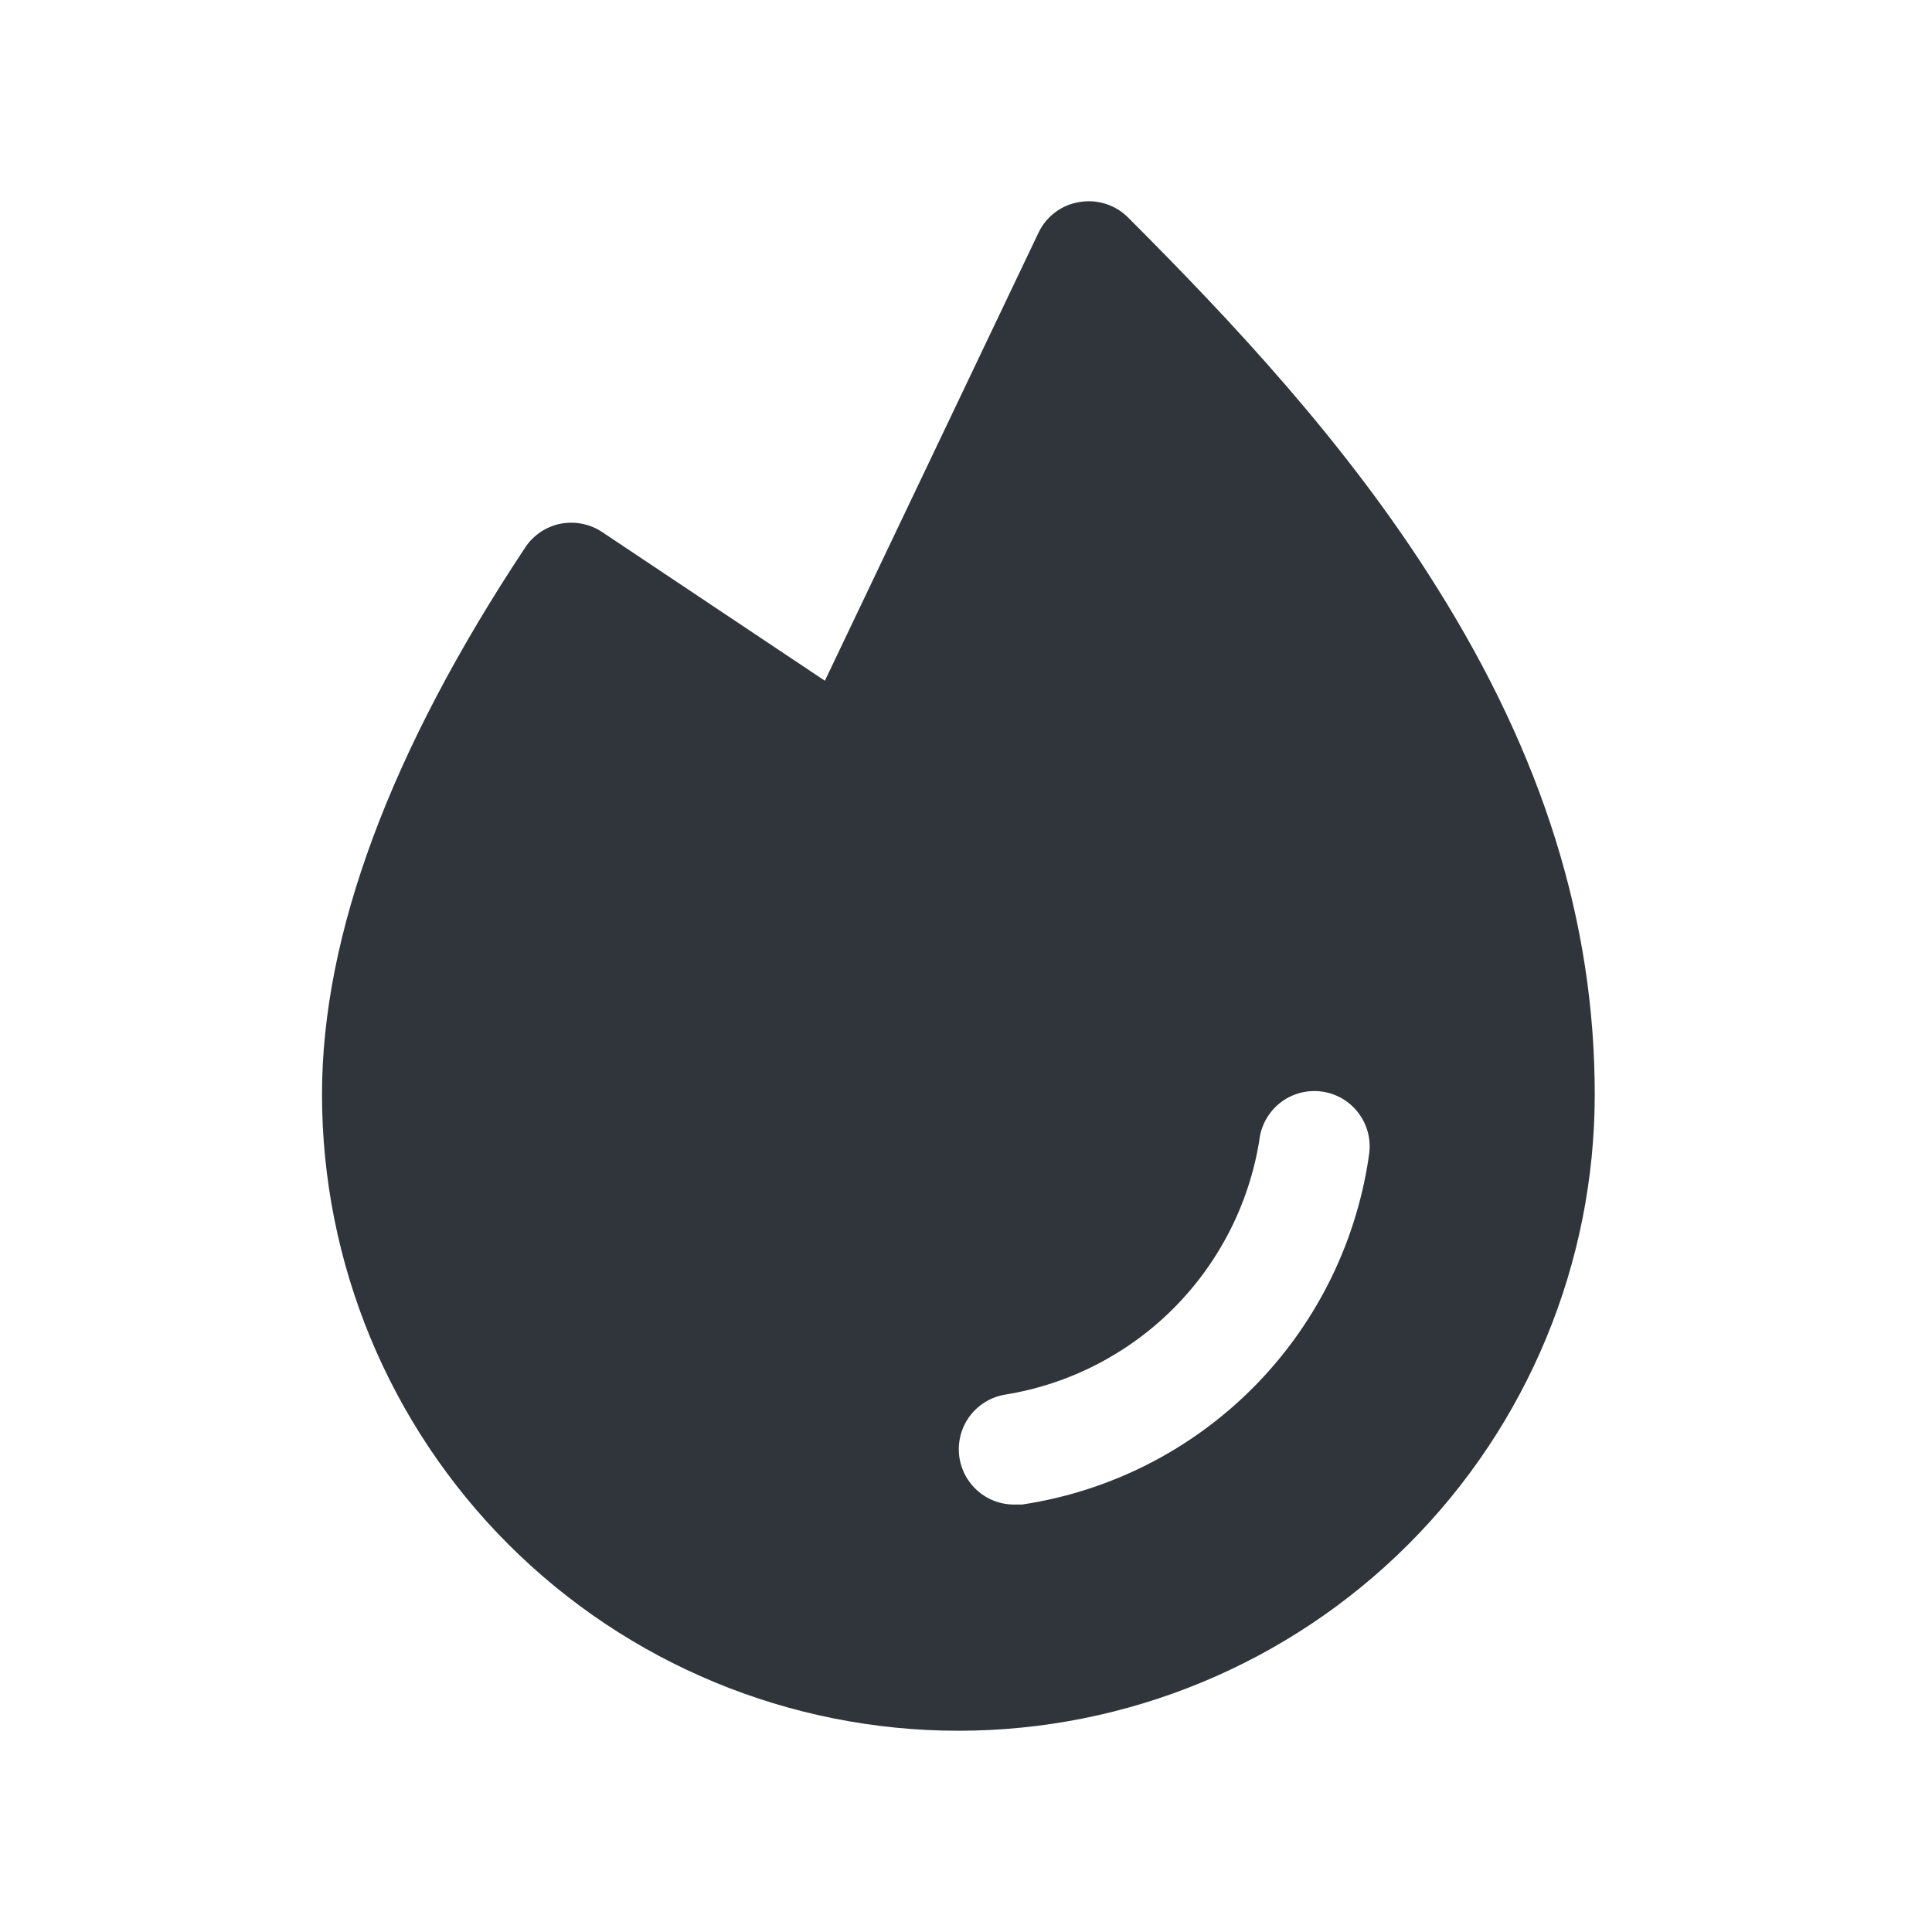 <svg width="48" height="48" viewBox="0 0 48 48" fill="none" xmlns="http://www.w3.org/2000/svg">
<mask id="mask0_752_8" style="mask-type:alpha" maskUnits="userSpaceOnUse" x="0" y="0" width="48" height="48">
<rect width="48" height="48" fill="#2F353A"/>
</mask>
<g mask="url(#mask0_752_8)">
<path d="M35.686 14.575C33.452 11.001 30.547 7.925 28.021 5.398C27.865 5.244 27.675 5.129 27.465 5.063C27.256 4.997 27.034 4.983 26.818 5.02C26.6 5.055 26.394 5.141 26.218 5.273C26.041 5.405 25.899 5.578 25.804 5.776L20.494 16.913L14.96 13.218C14.657 13.017 14.286 12.943 13.929 13.011C13.752 13.046 13.583 13.116 13.433 13.216C13.282 13.317 13.153 13.446 13.053 13.596C9.701 18.648 8 23.22 8 27.189C8 31.383 9.666 35.404 12.631 38.369C15.596 41.334 19.617 43 23.811 43C28.004 43 32.025 41.334 34.99 38.369C37.955 35.404 39.621 31.383 39.621 27.189C39.621 22.91 38.332 18.786 35.686 14.575ZM34.002 28.77C33.676 30.938 32.665 32.944 31.115 34.494C29.565 36.044 27.559 37.055 25.392 37.38H25.185C24.84 37.378 24.509 37.246 24.257 37.01C24.005 36.775 23.851 36.453 23.825 36.109C23.799 35.765 23.903 35.424 24.117 35.153C24.331 34.883 24.639 34.702 24.979 34.648C26.559 34.391 28.018 33.644 29.15 32.512C30.282 31.38 31.029 29.921 31.286 28.341C31.305 28.156 31.362 27.976 31.452 27.814C31.543 27.651 31.665 27.508 31.812 27.394C31.959 27.28 32.128 27.197 32.308 27.151C32.489 27.104 32.676 27.094 32.86 27.122C33.044 27.15 33.221 27.215 33.379 27.313C33.537 27.411 33.674 27.541 33.78 27.693C33.887 27.846 33.962 28.018 34 28.201C34.038 28.383 34.038 28.571 34.002 28.753V28.77Z" fill="#2F353A"/>
</g>
</svg>
